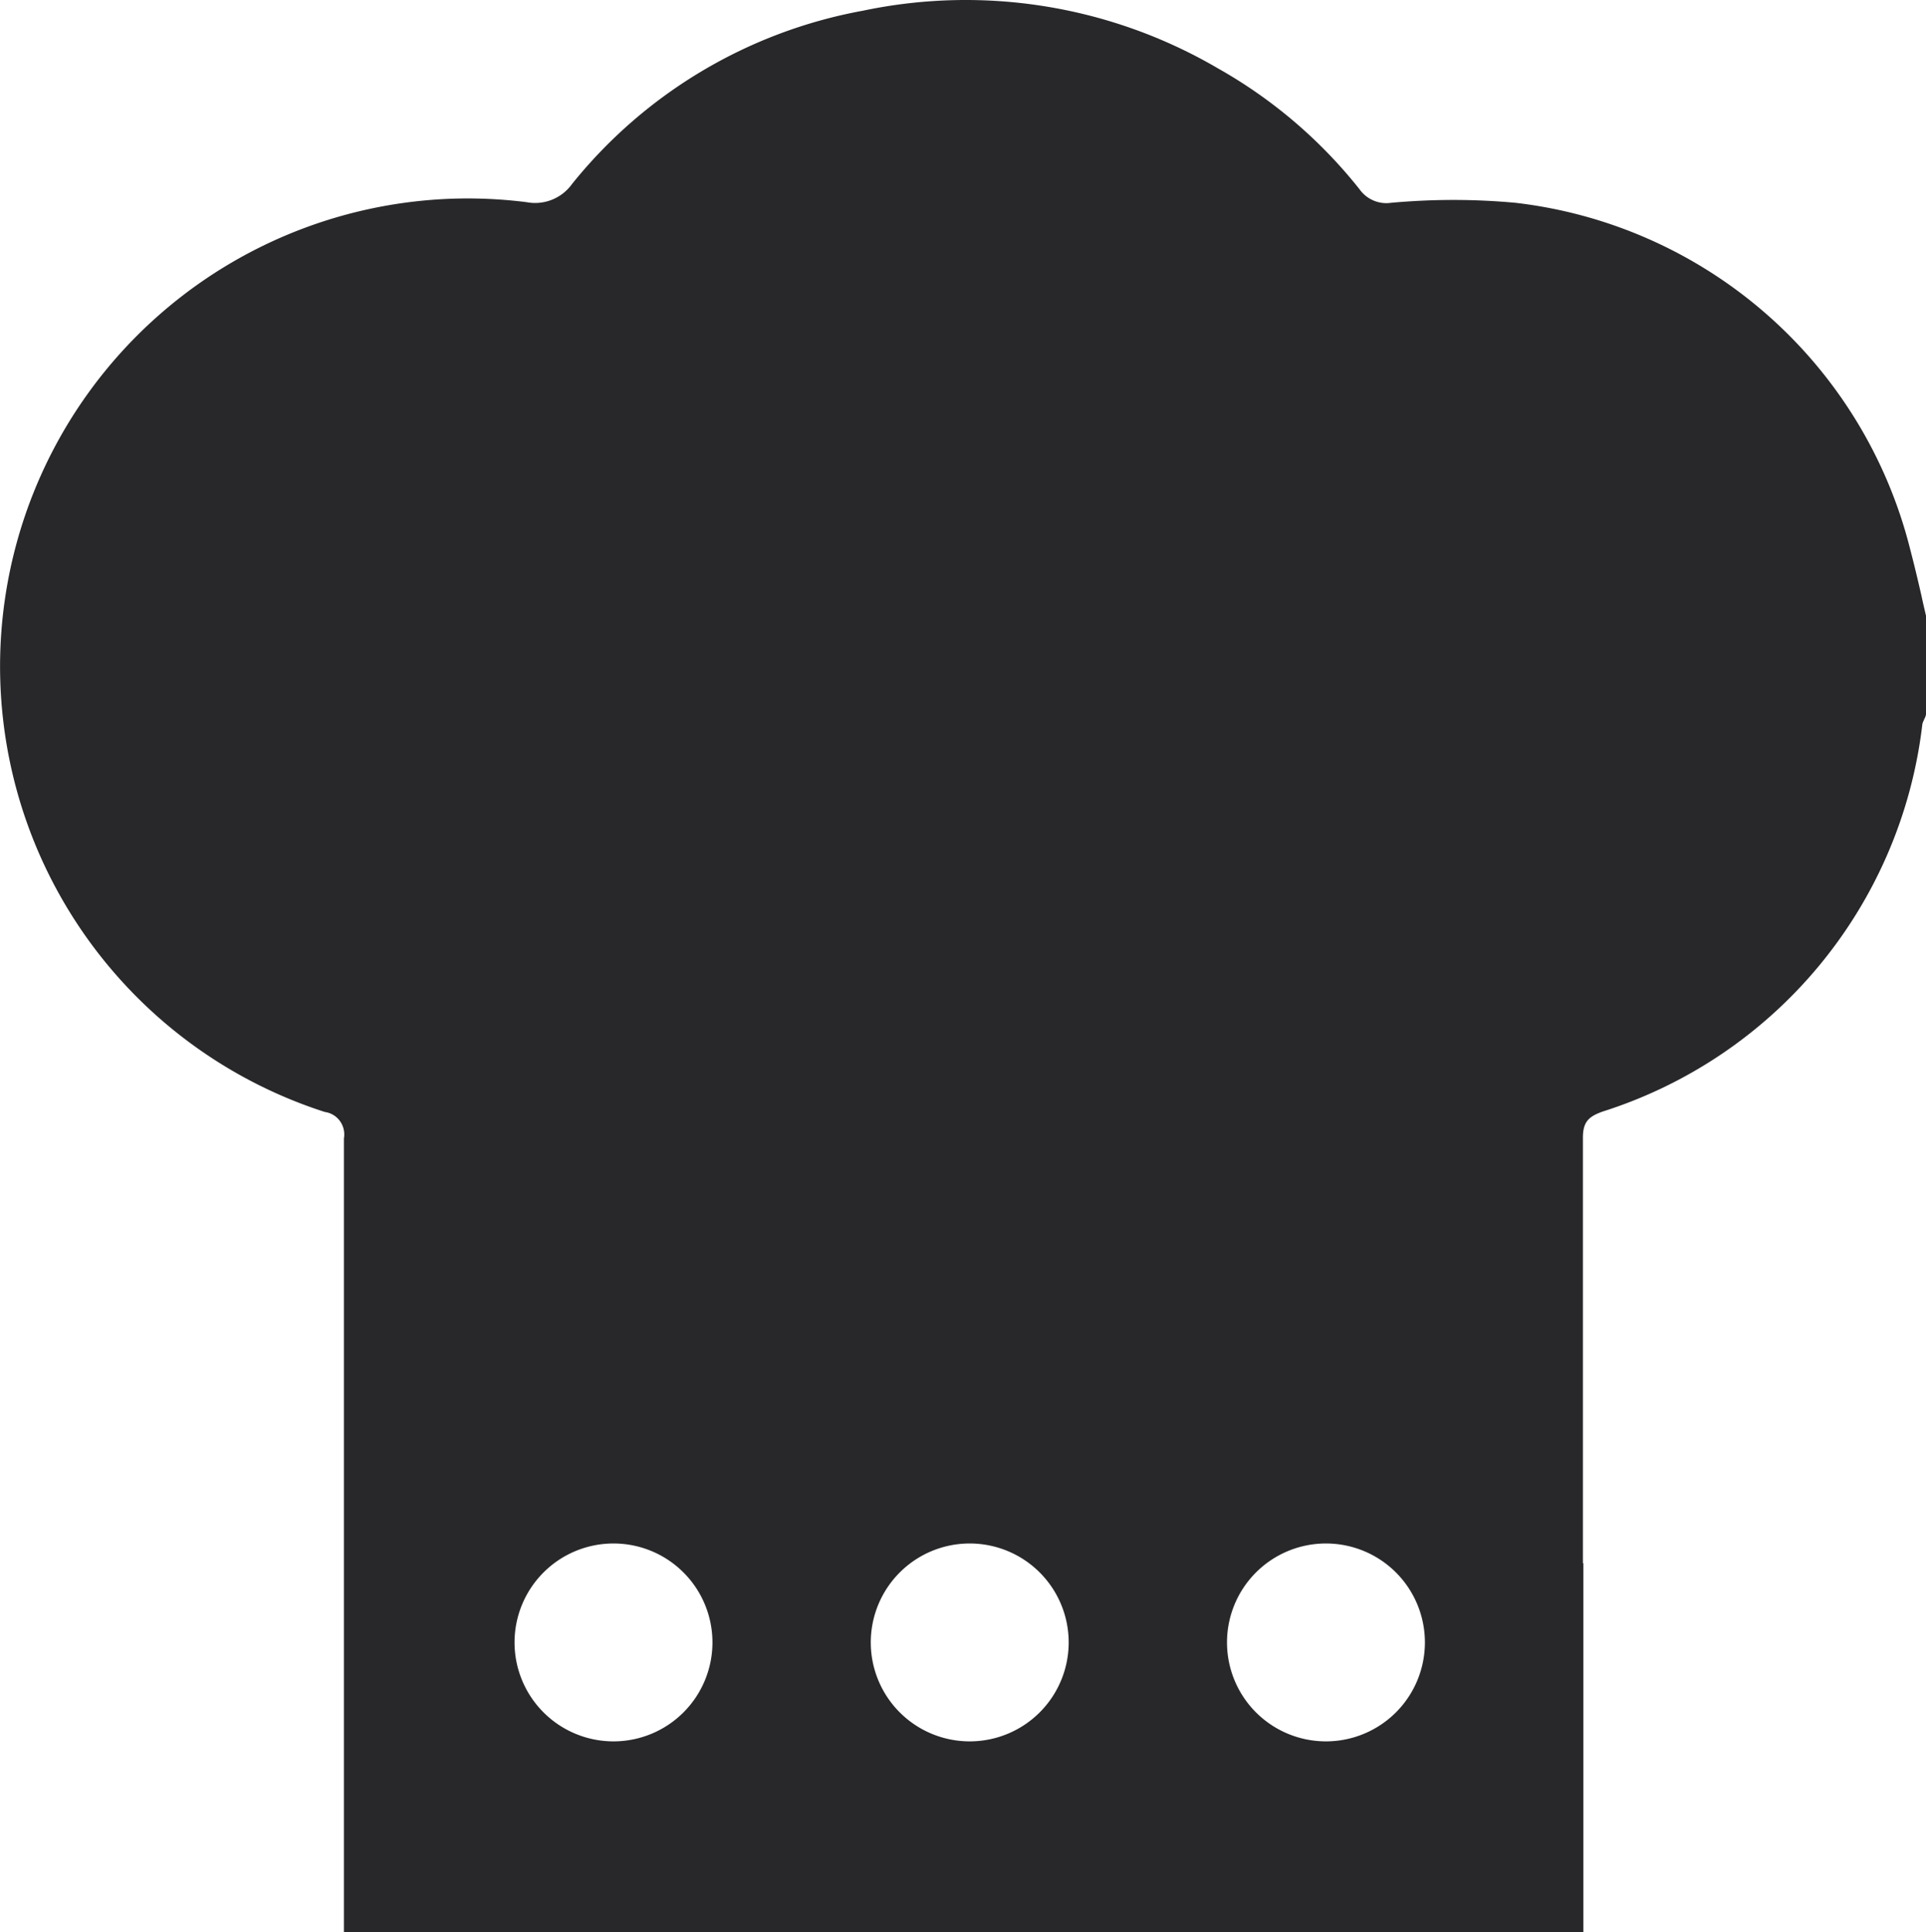<svg xmlns="http://www.w3.org/2000/svg" width="48.66" height="48.822" viewBox="0 0 48.66 48.822">
  <path id="Subtraction_2" data-name="Subtraction 2" d="M22354,3417.823h-31.311v-20.058a.581.581,0,0,0-.1-.438.569.569,0,0,0-.383-.23,11.825,11.825,0,0,1,3.609-23.082,11.942,11.942,0,0,1,1.488.094,1.148,1.148,0,0,0,1.15-.46,12.251,12.251,0,0,1,7.352-4.378,12.613,12.613,0,0,1,8.969,1.459,12.212,12.212,0,0,1,3.574,3.053.834.834,0,0,0,.678.351.85.85,0,0,0,.119-.009c.521-.047,1.049-.072,1.572-.072s1.049.024,1.57.072a11.67,11.67,0,0,1,9.975,8.761c.1.382.193.769.283,1.166.041.192.086.381.119.524v2.447a.359.359,0,0,1-.053.156l0,.011a.413.413,0,0,0-.043.108,11.688,11.688,0,0,1-8.076,9.788c-.346.125-.5.25-.5.662V3408.5h.012v9.321ZM22347.5,3408a2.5,2.5,0,1,0,2.5,2.5A2.5,2.5,0,0,0,22347.5,3408Zm-9,0a2.5,2.5,0,1,0,2.5,2.5A2.5,2.5,0,0,0,22338.5,3408Zm-9,0a2.5,2.5,0,1,0,2.5,2.5A2.5,2.5,0,0,0,22329.5,3408Z" transform="translate(-22314 -3369.001)" fill="#28282b"/>
</svg>